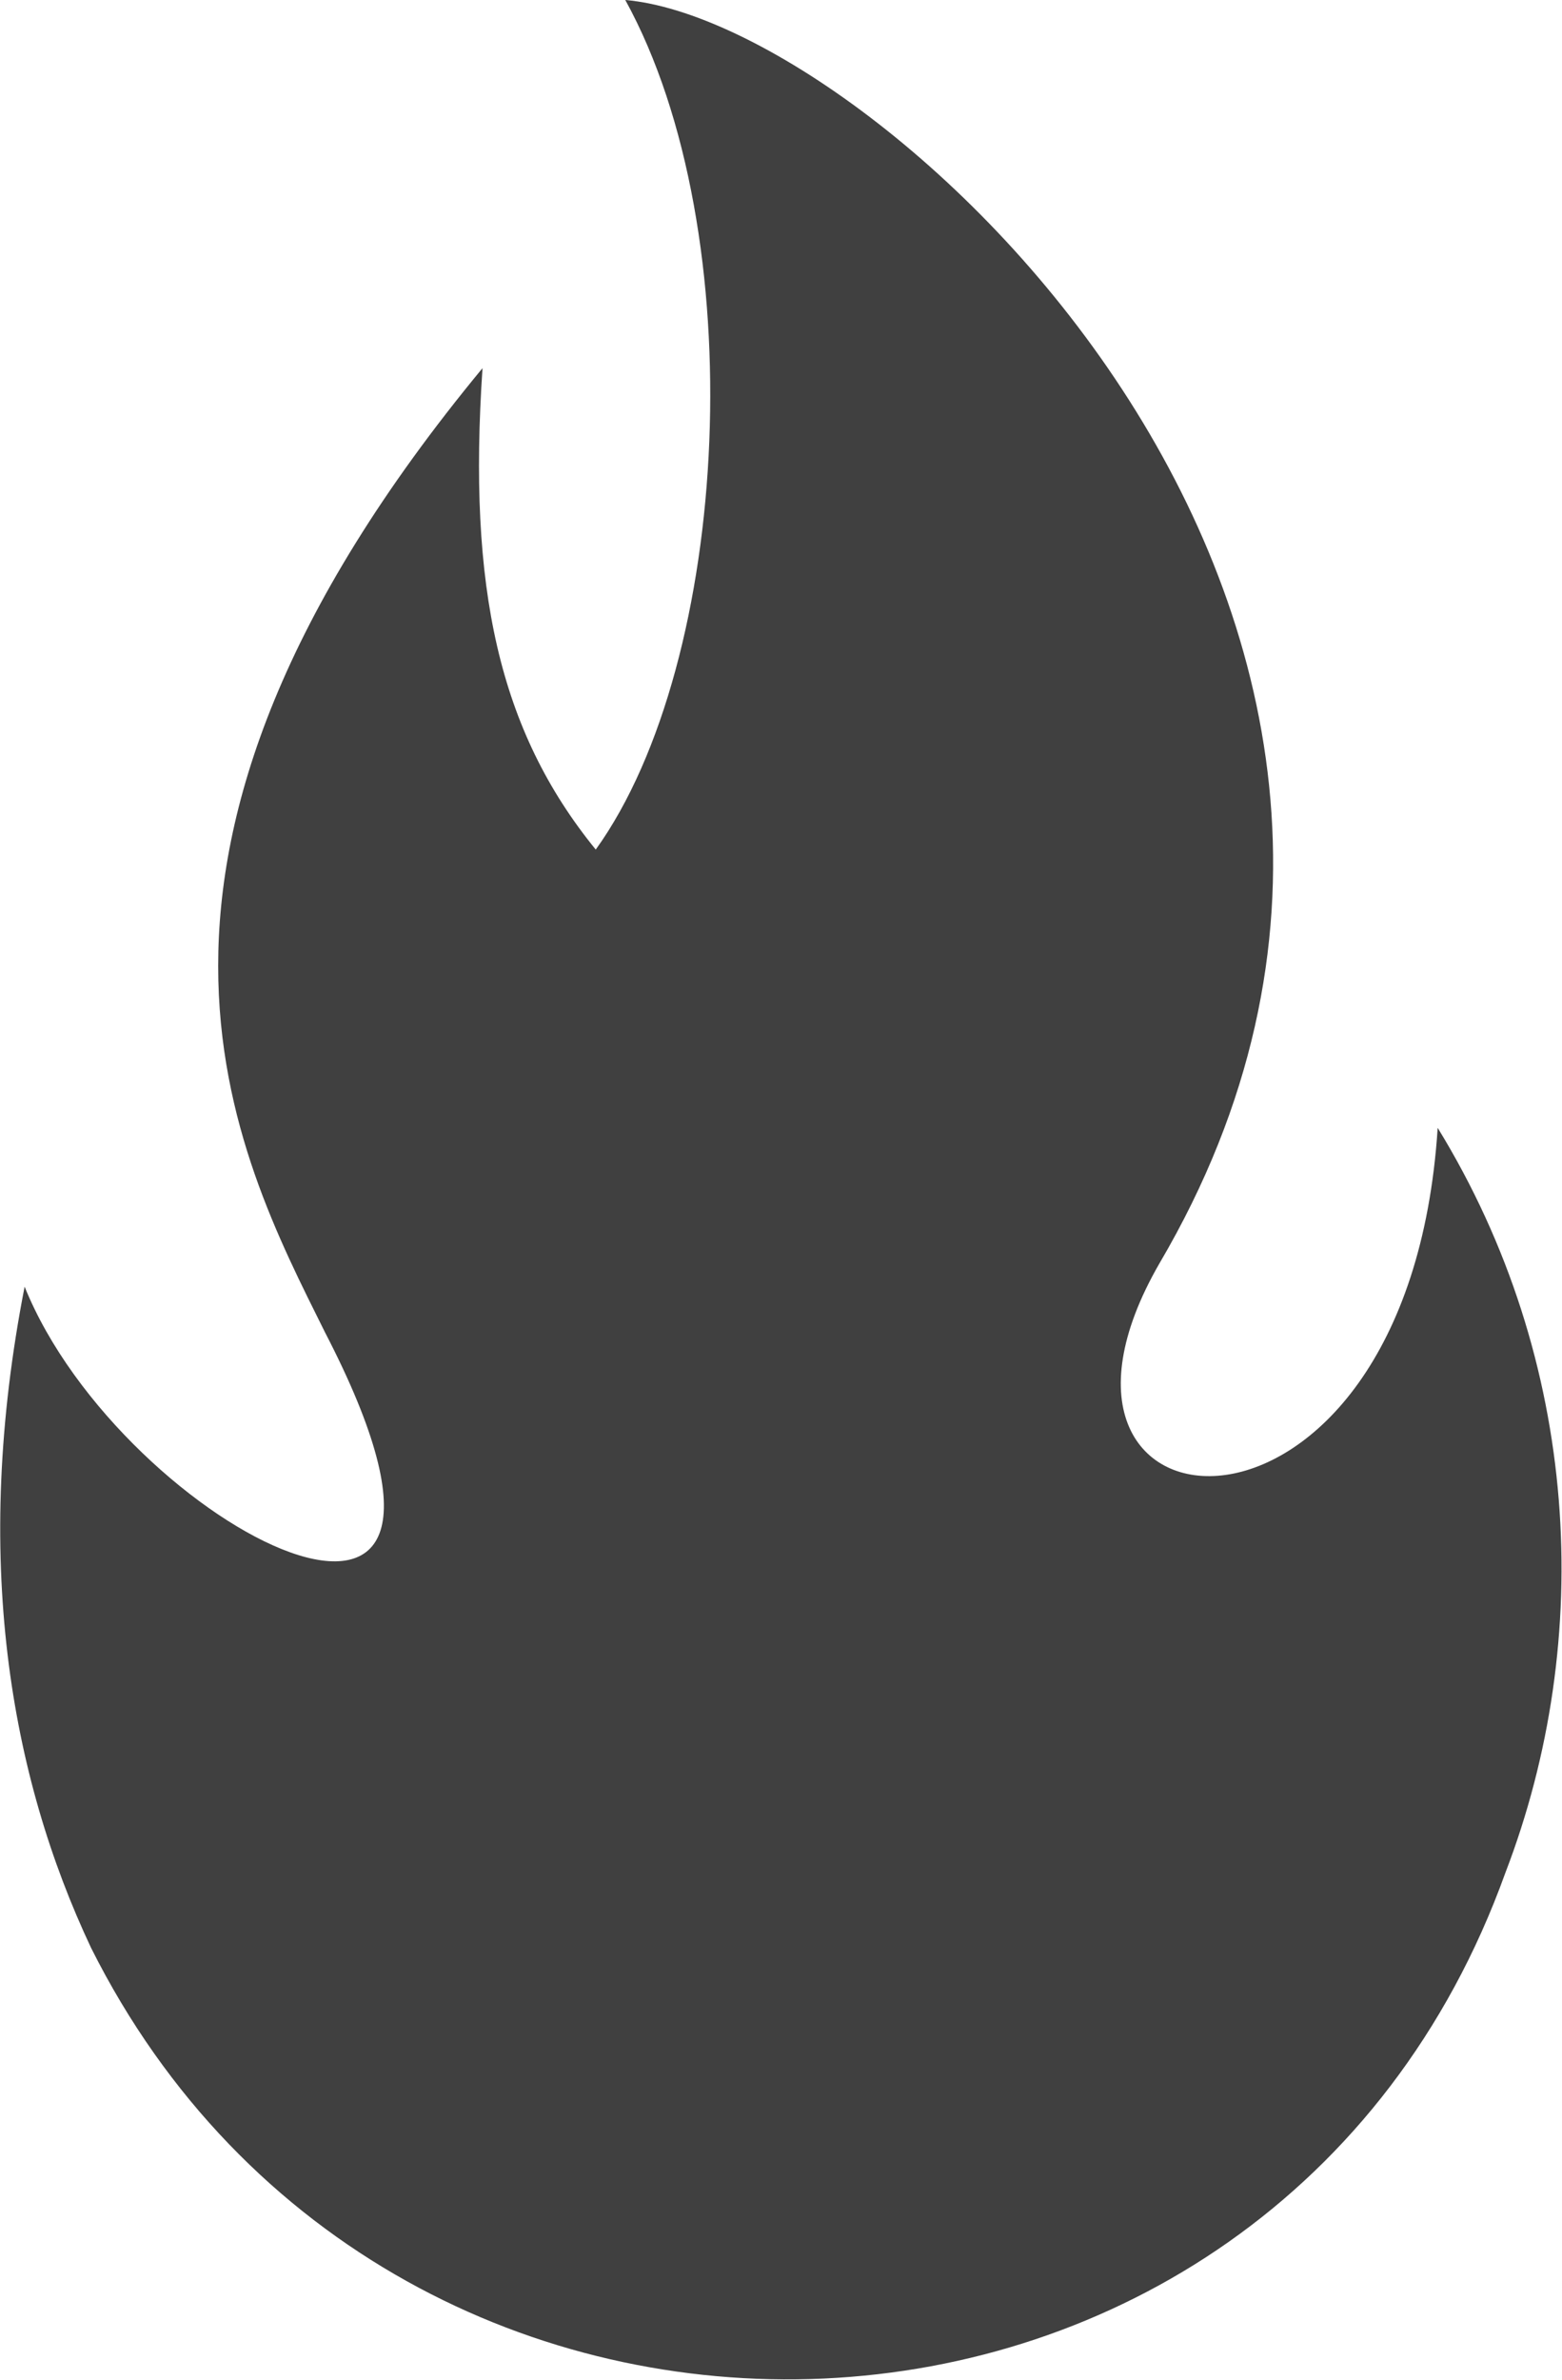 <?xml version="1.0" encoding="utf-8"?>
<!-- Generator: Adobe Illustrator 24.0.0, SVG Export Plug-In . SVG Version: 6.00 Build 0)  -->
<svg version="1.1" id="Layer_1" xmlns="http://www.w3.org/2000/svg" xmlns:xlink="http://www.w3.org/1999/xlink" x="0px" y="0px"
	 viewBox="0 0 126.9 193.3" style="enable-background:new 0 0 126.9 193.3;" xml:space="preserve">
<style type="text/css">
	.st0{fill-rule:evenodd;clip-rule:evenodd;fill:#404040;}
</style>
<g>
	<path class="st0" d="M2,104.5c7.9,19.6,41.5,36.7,24.4,3.7C19.1,93.5,6.3,69.7,39.2,29.9C38,47.7,40.5,59.3,48.4,69
		c11-15.3,12.8-50.1,2.4-69c20.8,1.8,73.9,50.7,43.4,102.6c-13.4,23.2,20.2,26.3,22.6-11c11.6,18.9,12.8,41.5,5.5,60.5
		c-18.9,52.5-90.4,55-114.9,6.1C0.8,144.2-2.3,126.5,2,104.5z"/>
</g>
</svg>
